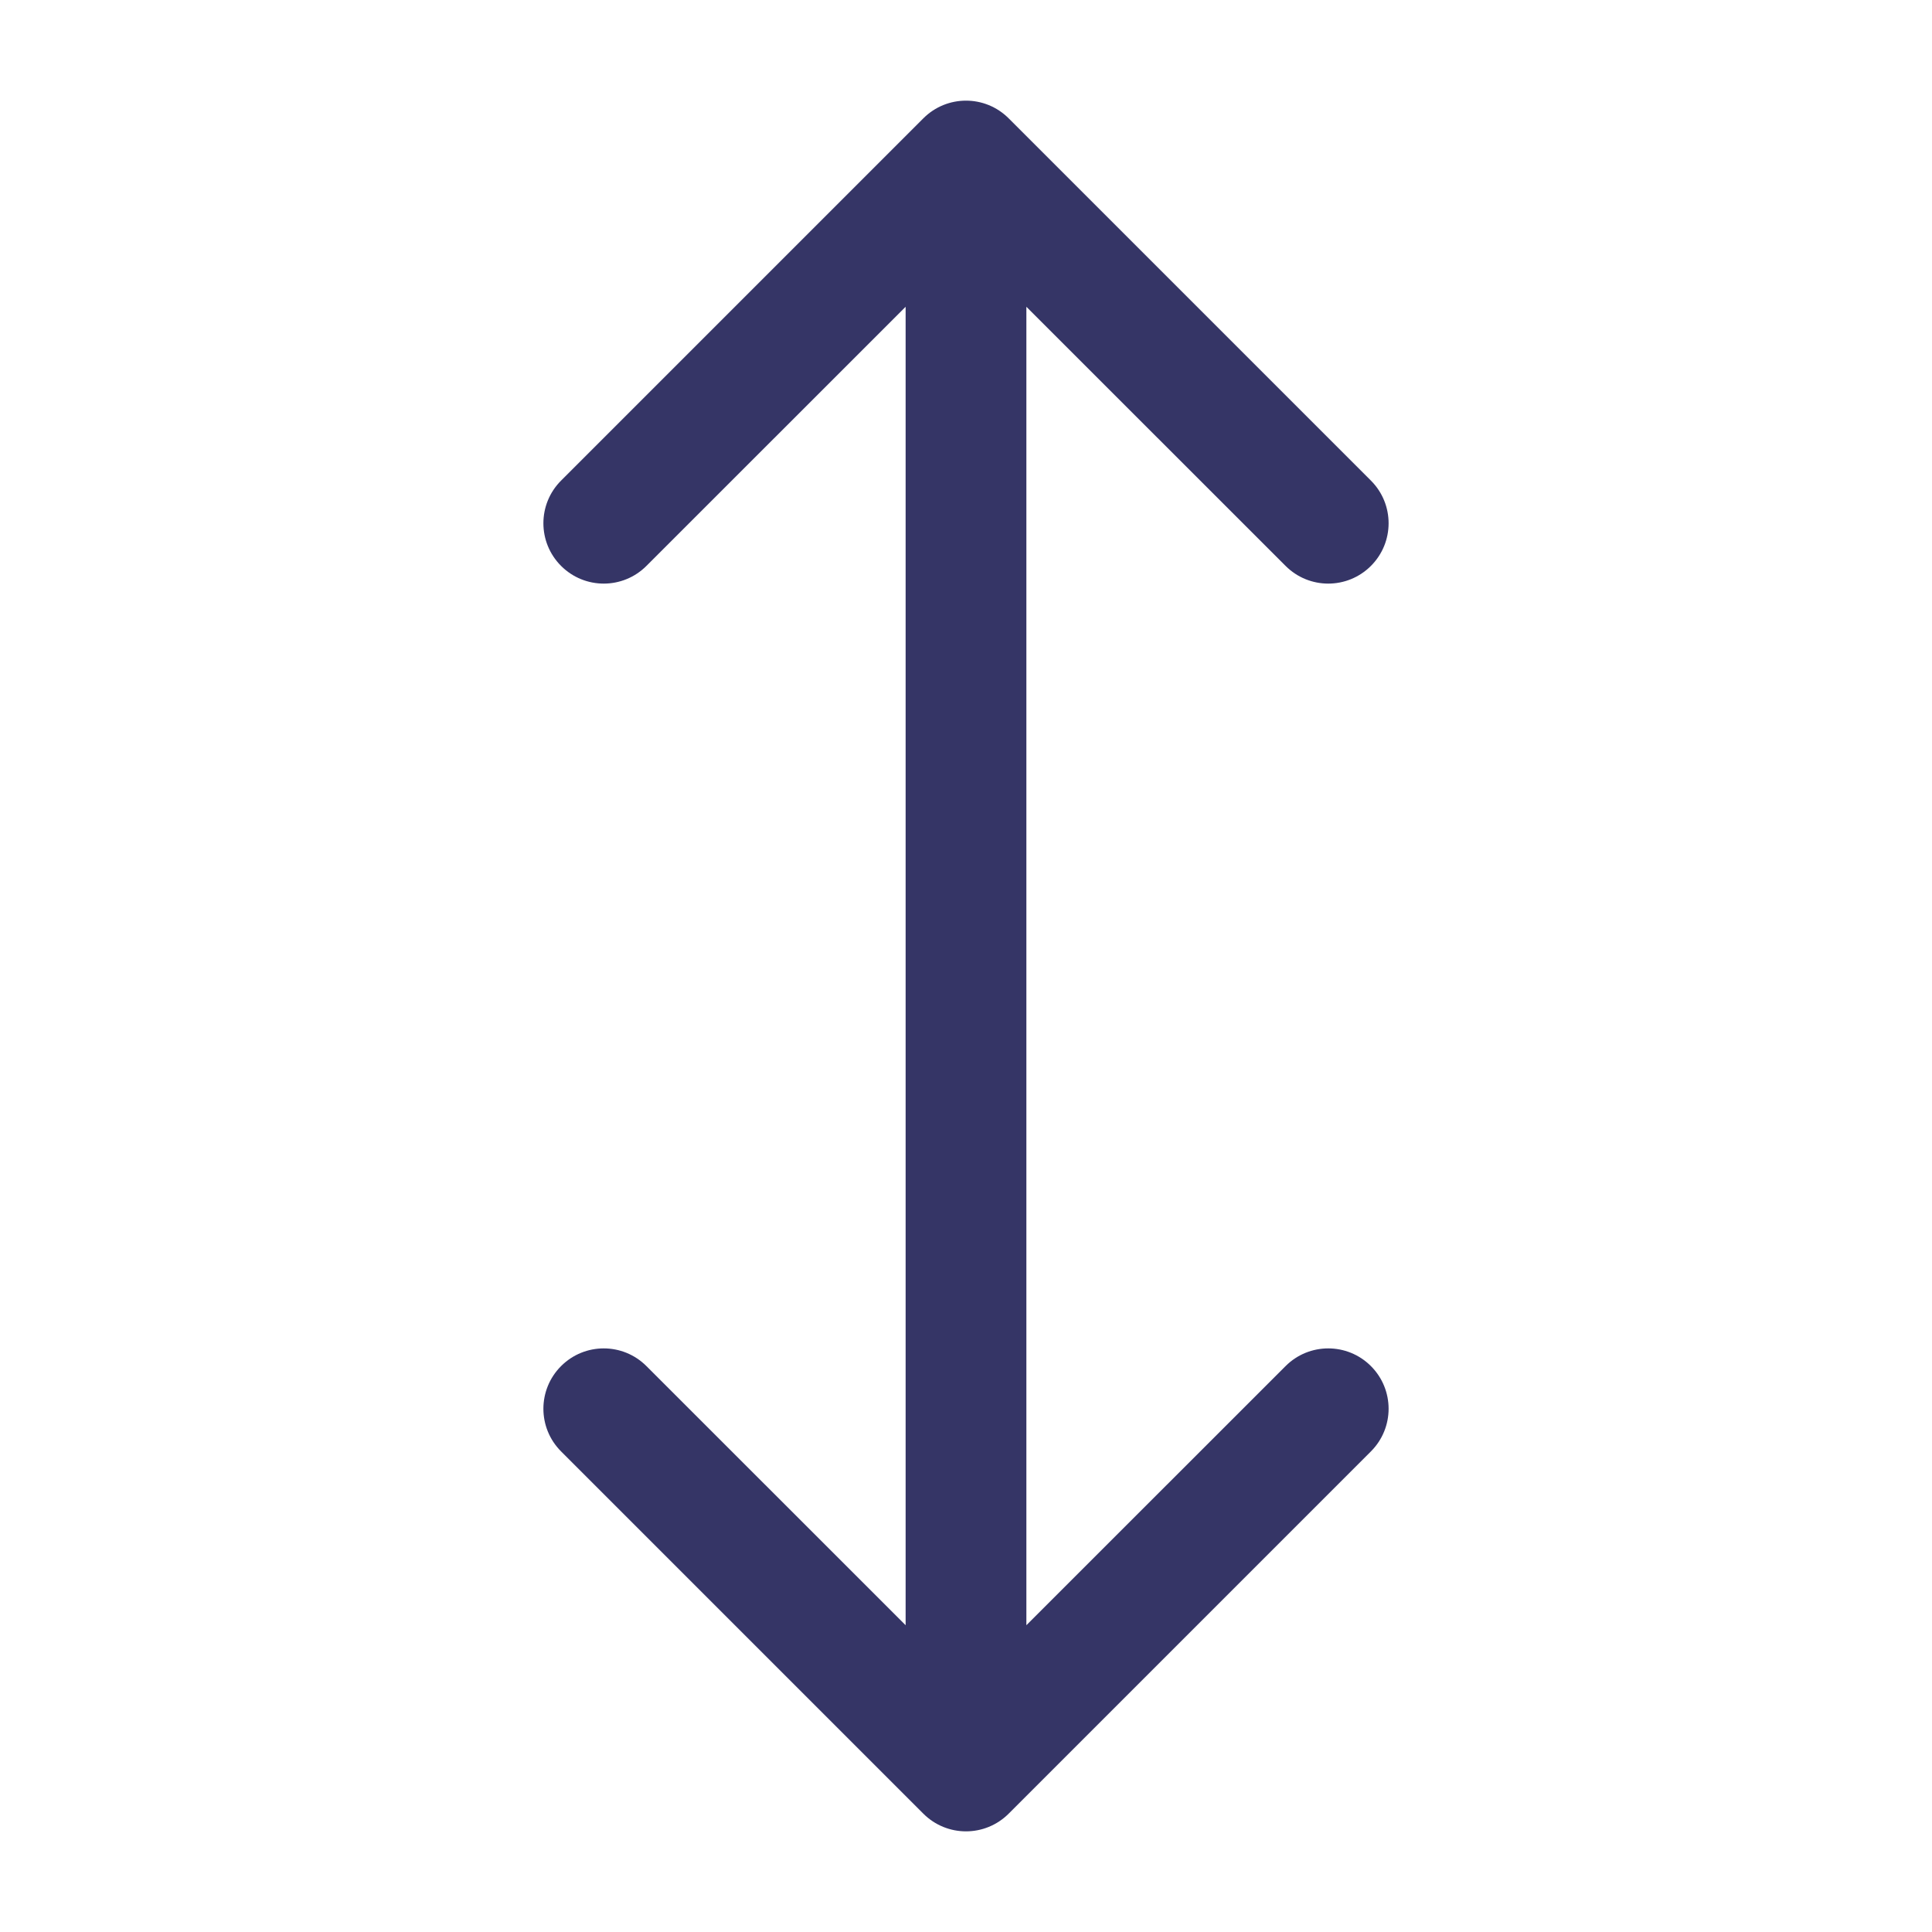 <svg width="24" height="24" viewBox="0 0 24 24" fill="none" xmlns="http://www.w3.org/2000/svg">
<path d="M17.03 7.03C16.737 7.323 16.263 7.323 15.97 7.03L12.75 3.811V20.189L15.97 16.97C16.263 16.677 16.737 16.677 17.03 16.97C17.323 17.263 17.323 17.737 17.03 18.03L12.53 22.53C12.237 22.823 11.763 22.823 11.47 22.53L6.97 18.03C6.677 17.737 6.677 17.263 6.97 16.97C7.263 16.677 7.737 16.677 8.03 16.97L11.25 20.189V3.811L8.03 7.03C7.737 7.323 7.263 7.323 6.97 7.03C6.677 6.737 6.677 6.263 6.97 5.97L11.47 1.47C11.763 1.177 12.237 1.177 12.53 1.47L17.03 5.97C17.323 6.263 17.323 6.737 17.03 7.03Z" fill="#353566"/>
</svg>
